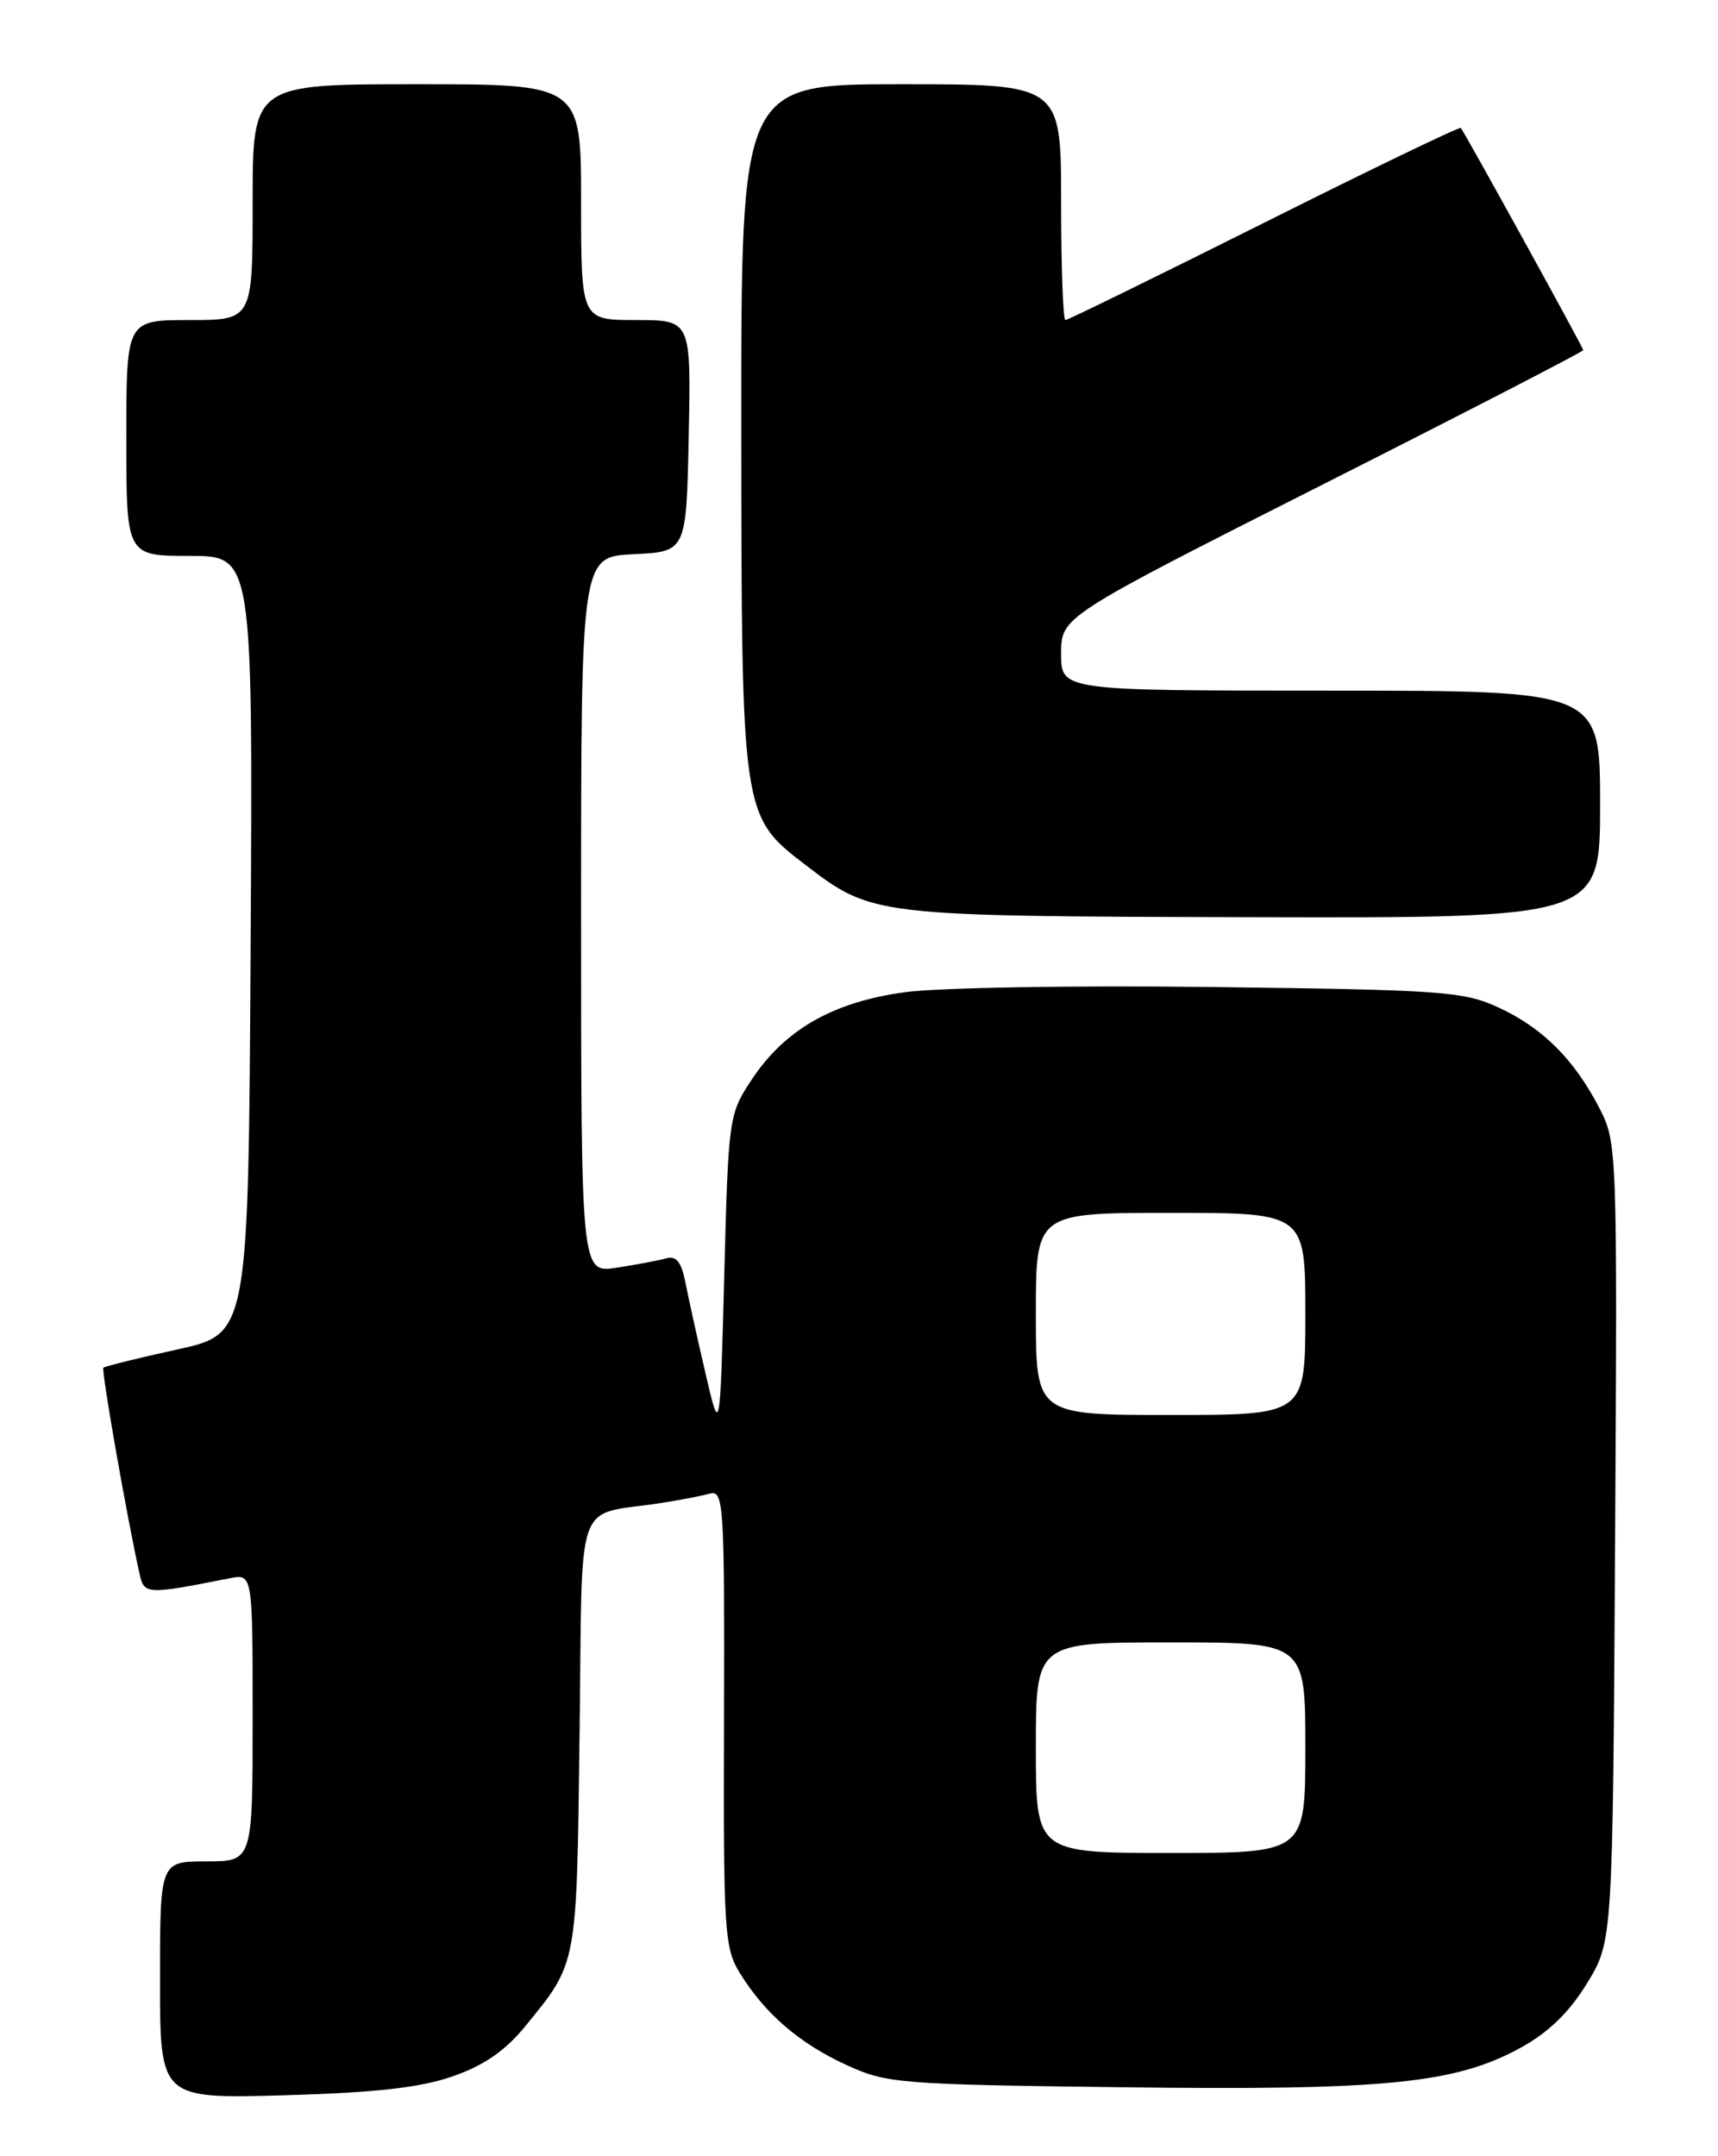 <?xml version="1.0" encoding="UTF-8" standalone="no"?>
<!DOCTYPE svg PUBLIC "-//W3C//DTD SVG 1.1//EN" "http://www.w3.org/Graphics/SVG/1.1/DTD/svg11.dtd" >
<svg xmlns="http://www.w3.org/2000/svg" xmlns:xlink="http://www.w3.org/1999/xlink" version="1.1" viewBox="0 0 204 256">
 <g >
 <path fill="currentColor"
d=" M 53.76 246.52 C 57.46 245.23 59.99 243.49 62.35 240.60 C 68.61 232.92 68.47 233.63 68.82 205.81 C 69.19 176.88 68.06 180.07 78.50 178.45 C 80.70 178.11 83.30 177.61 84.27 177.34 C 85.94 176.88 86.04 178.47 85.97 203.97 C 85.89 229.35 86.01 231.29 87.87 234.29 C 90.84 239.09 94.92 242.61 100.50 245.17 C 105.27 247.37 106.77 247.49 133.50 247.82 C 164.57 248.20 172.79 247.38 180.56 243.13 C 183.86 241.32 186.33 238.93 188.43 235.50 C 191.50 230.50 191.50 230.50 191.78 183.11 C 192.05 136.52 192.02 135.65 189.94 131.61 C 186.95 125.82 183.22 122.07 178.00 119.65 C 173.82 117.70 171.40 117.53 144.00 117.19 C 127.68 116.98 111.32 117.26 107.39 117.81 C 98.87 118.99 93.20 122.24 89.26 128.18 C 86.54 132.28 86.49 132.65 86.00 151.42 C 85.50 170.50 85.50 170.50 83.76 163.00 C 82.80 158.88 81.73 154.03 81.38 152.22 C 80.91 149.84 80.30 149.07 79.12 149.40 C 78.23 149.65 75.59 150.15 73.25 150.51 C 69.00 151.18 69.00 151.18 69.00 108.64 C 69.00 66.10 69.00 66.10 75.25 65.80 C 81.50 65.50 81.50 65.50 81.78 51.75 C 82.06 38.00 82.06 38.00 75.53 38.00 C 69.00 38.00 69.00 38.00 69.00 24.00 C 69.00 10.00 69.00 10.00 49.50 10.00 C 30.00 10.00 30.00 10.00 30.00 24.00 C 30.00 38.00 30.00 38.00 22.50 38.00 C 15.00 38.00 15.00 38.00 15.00 52.00 C 15.00 66.00 15.00 66.00 22.51 66.00 C 30.02 66.00 30.02 66.00 29.76 112.19 C 29.50 158.37 29.50 158.37 21.05 160.22 C 16.40 161.24 12.45 162.22 12.28 162.39 C 12.00 162.66 15.07 180.13 16.57 186.85 C 17.12 189.33 17.36 189.35 27.25 187.39 C 30.00 186.84 30.00 186.84 30.00 203.92 C 30.00 221.00 30.00 221.00 24.50 221.00 C 19.00 221.00 19.00 221.00 19.00 235.09 C 19.00 249.18 19.00 249.18 33.75 248.77 C 44.59 248.46 49.89 247.87 53.76 246.52 Z  M 190.00 95.50 C 190.00 82.00 190.00 82.00 158.00 82.00 C 126.00 82.00 126.00 82.00 126.00 77.62 C 126.00 73.23 126.00 73.23 157.00 57.56 C 174.05 48.95 188.00 41.75 188.00 41.57 C 188.00 41.27 174.00 15.87 173.46 15.19 C 173.33 15.02 162.82 20.08 150.12 26.44 C 137.41 32.80 126.79 38.00 126.51 38.00 C 126.23 38.00 126.00 31.70 126.00 24.00 C 126.00 10.00 126.00 10.00 107.00 10.00 C 88.00 10.00 88.00 10.00 88.02 50.75 C 88.05 96.64 88.08 96.90 95.55 102.62 C 103.61 108.79 103.56 108.78 148.75 108.90 C 190.00 109.00 190.00 109.00 190.00 95.50 Z  M 123.00 207.50 C 123.00 195.00 123.00 195.00 139.00 195.00 C 155.00 195.00 155.00 195.00 155.00 207.50 C 155.00 220.00 155.00 220.00 139.00 220.00 C 123.00 220.00 123.00 220.00 123.00 207.50 Z  M 123.00 156.00 C 123.00 144.00 123.00 144.00 139.00 144.00 C 155.00 144.00 155.00 144.00 155.00 156.00 C 155.00 168.00 155.00 168.00 139.00 168.00 C 123.00 168.00 123.00 168.00 123.00 156.00 Z "/>
</g>
</svg>